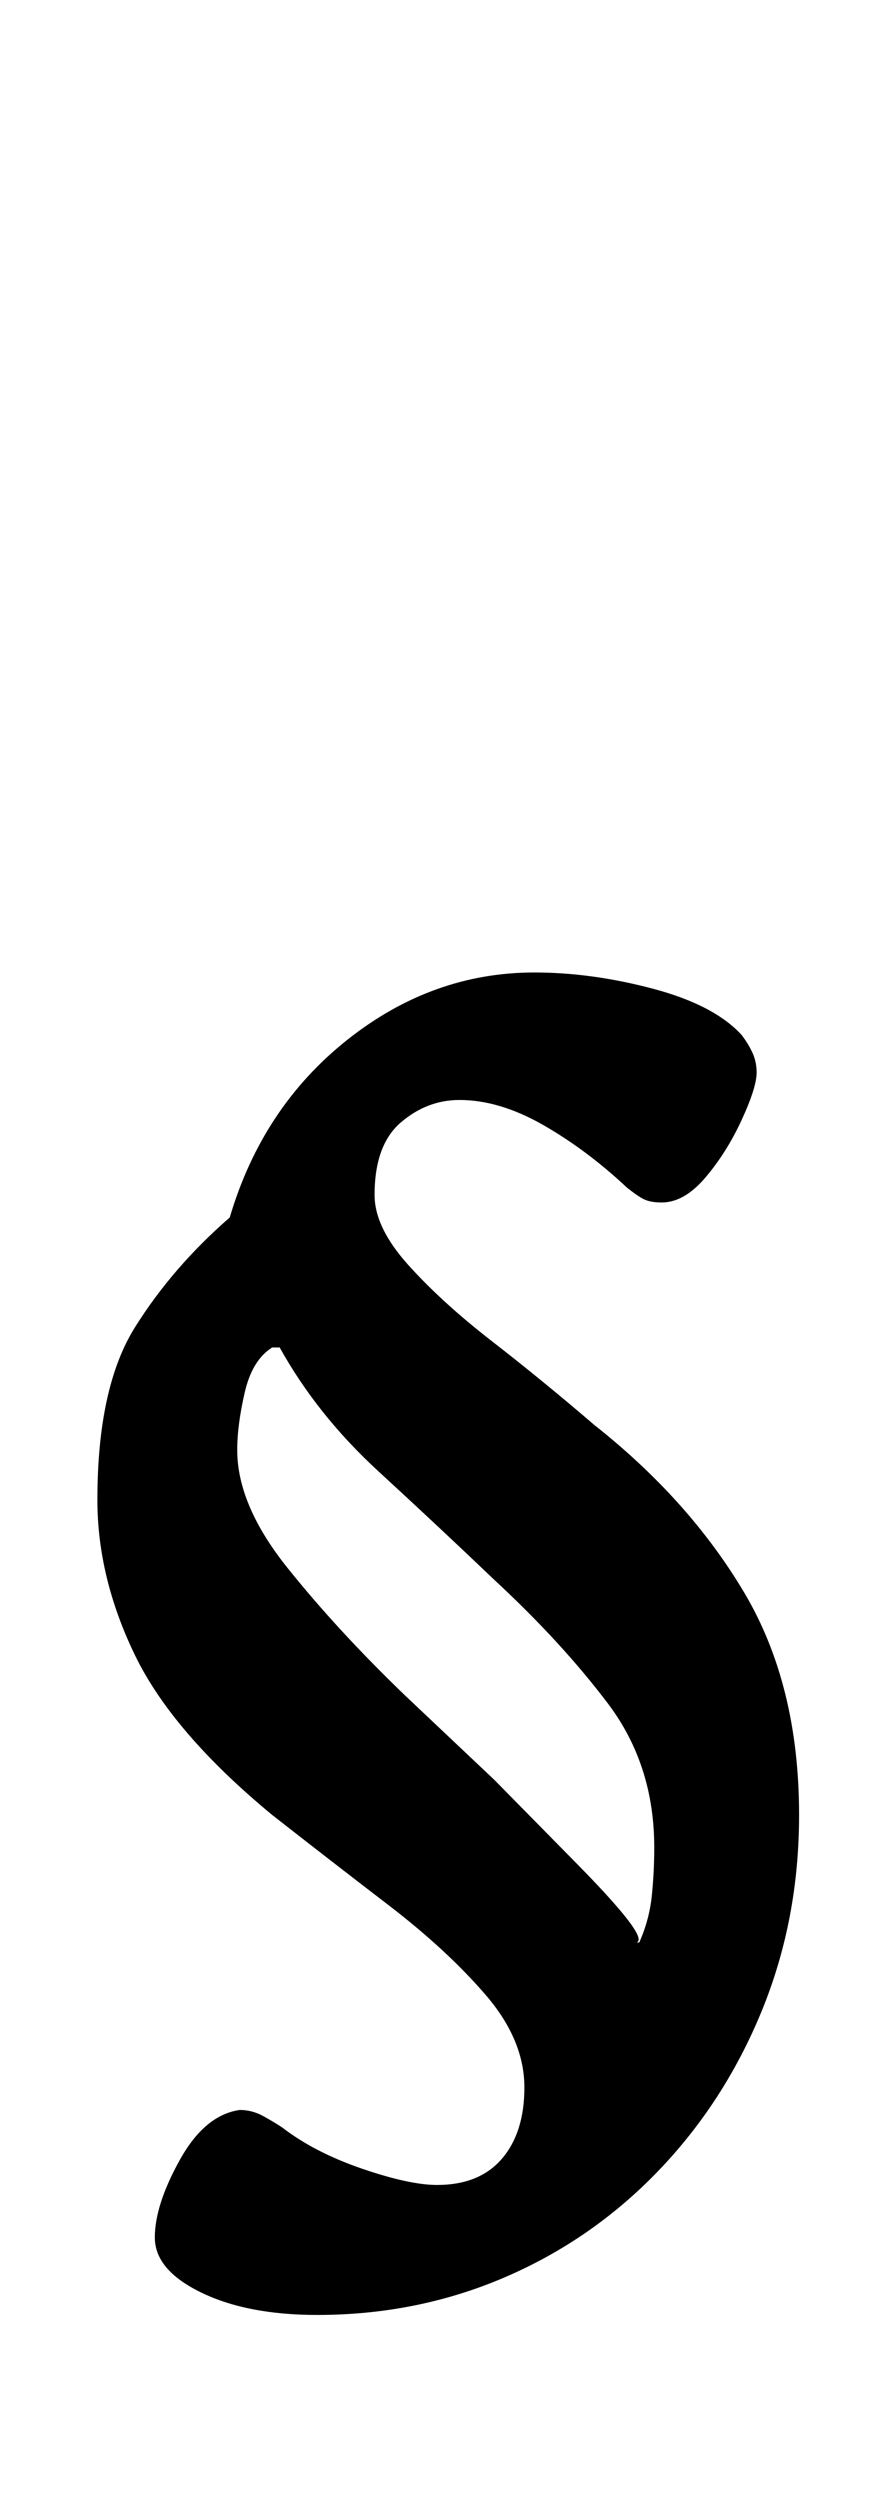 <?xml version="1.0" standalone="no"?>
<!DOCTYPE svg PUBLIC "-//W3C//DTD SVG 1.1//EN" "http://www.w3.org/Graphics/SVG/1.1/DTD/svg11.dtd" >
<svg xmlns="http://www.w3.org/2000/svg" xmlns:xlink="http://www.w3.org/1999/xlink" version="1.1" viewBox="-10 0 350 1000">
  <g transform="matrix(1 0 0 -1 0 800)">
   <path fill="currentColor"
d="M117 -126q-28 0 -46.5 9t-18.5 22t10 31t24 20q5 0 9.5 -2.5t7.5 -4.5q13 -10 32 -16.5t30 -6.5q17 0 26 10.5t9 28.5q0 19 -15.5 37t-39 36t-46.5 36q-40 33 -55 64t-15 62q0 45 15 69t38 44q13 44 47 71t75 27q23 0 47.5 -6.5t35.5 -18.5q3 -4 4.5 -7.5t1.5 -7.5
q0 -6 -6 -19t-14.5 -23t-17.5 -10q-4 0 -6.5 1t-7.5 5q-16 15 -33.5 25t-33.5 10q-13 0 -23.5 -9t-10.5 -29q0 -13 13.5 -28t33.5 -30.5t41 -33.5q38 -30 60 -67t22 -89q0 -42 -15 -78.5t-41.5 -64t-61.5 -42.5t-75 -15zM243 23h3q4 9 5 18.5t1 19.5q0 33 -18.5 57.5
t-45.5 49.5q-22 21 -46.5 43.5t-39.5 49.5h-3q-8 -5 -11 -18t-3 -23q0 -22 20 -47t47 -51l36 -34t33 -33.5t22 -31.5z" />
  </g>

</svg>
